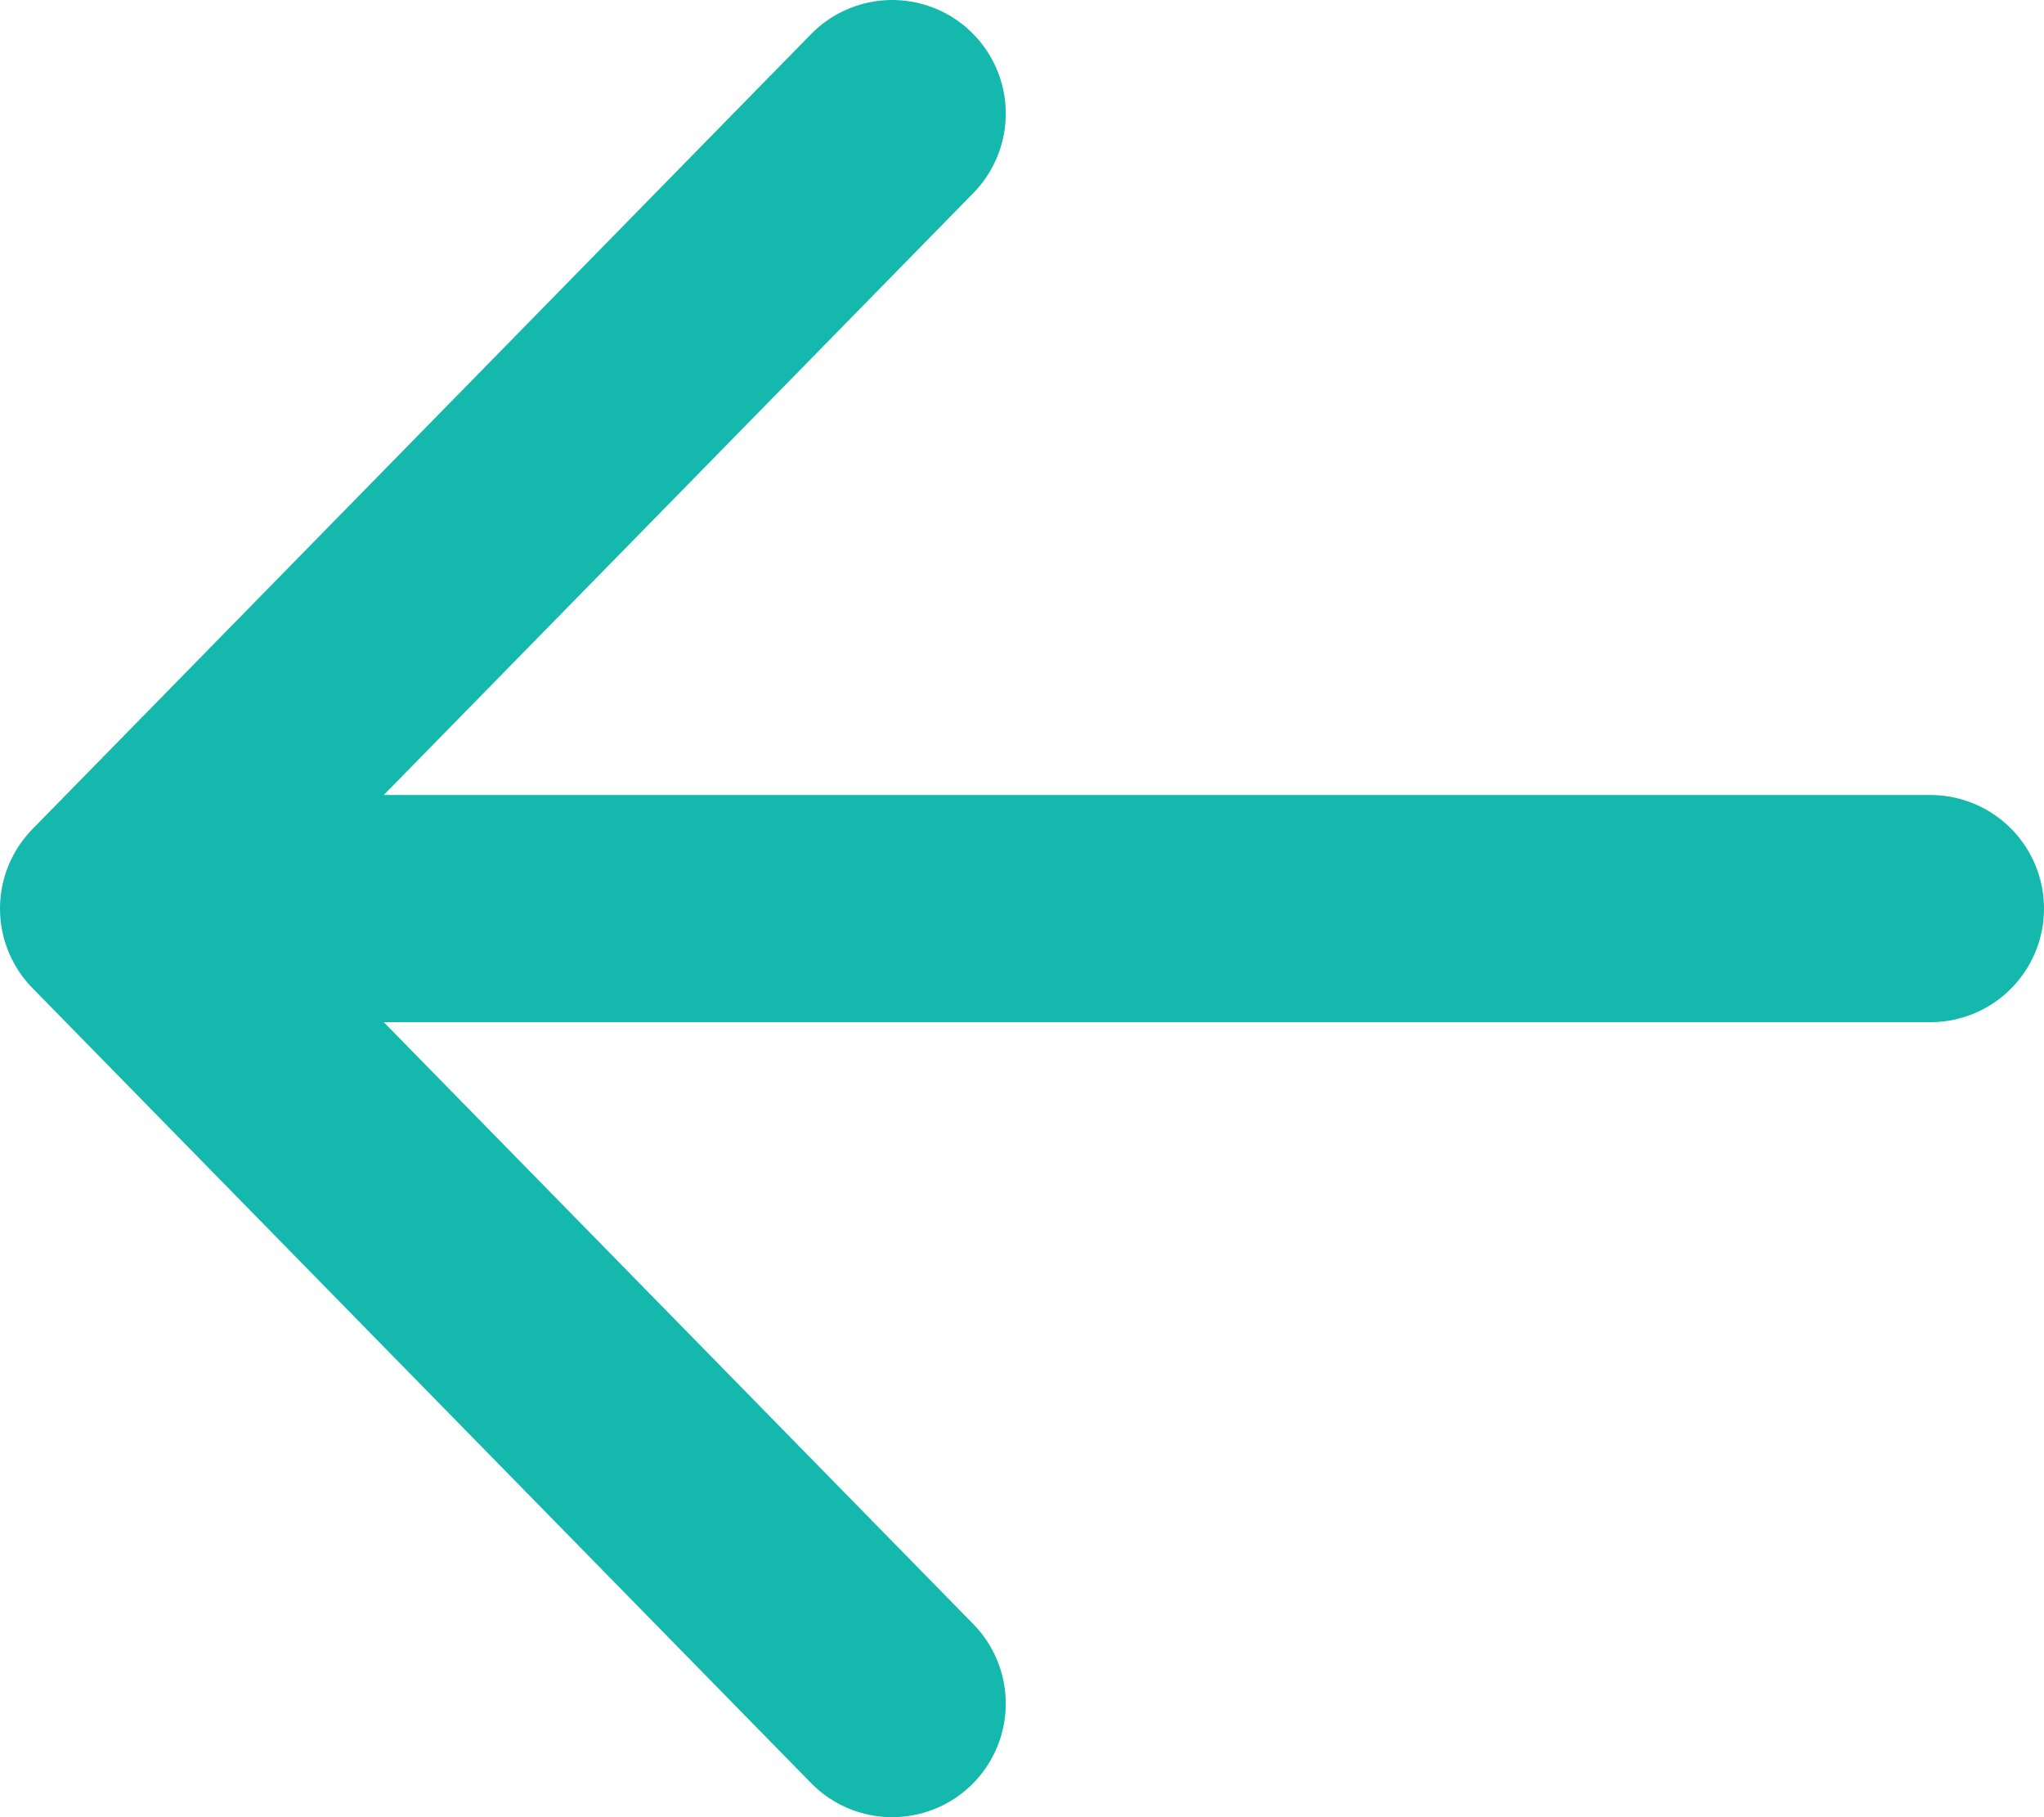 <svg width="18" height="16" viewBox="0 0 18 16" fill="none" xmlns="http://www.w3.org/2000/svg">
<path d="M17 8H1M1 8L7.857 15M1 8L7.857 1" stroke="#14B8AD" stroke-width="2" stroke-linecap="round" stroke-linejoin="round"/>
</svg>
